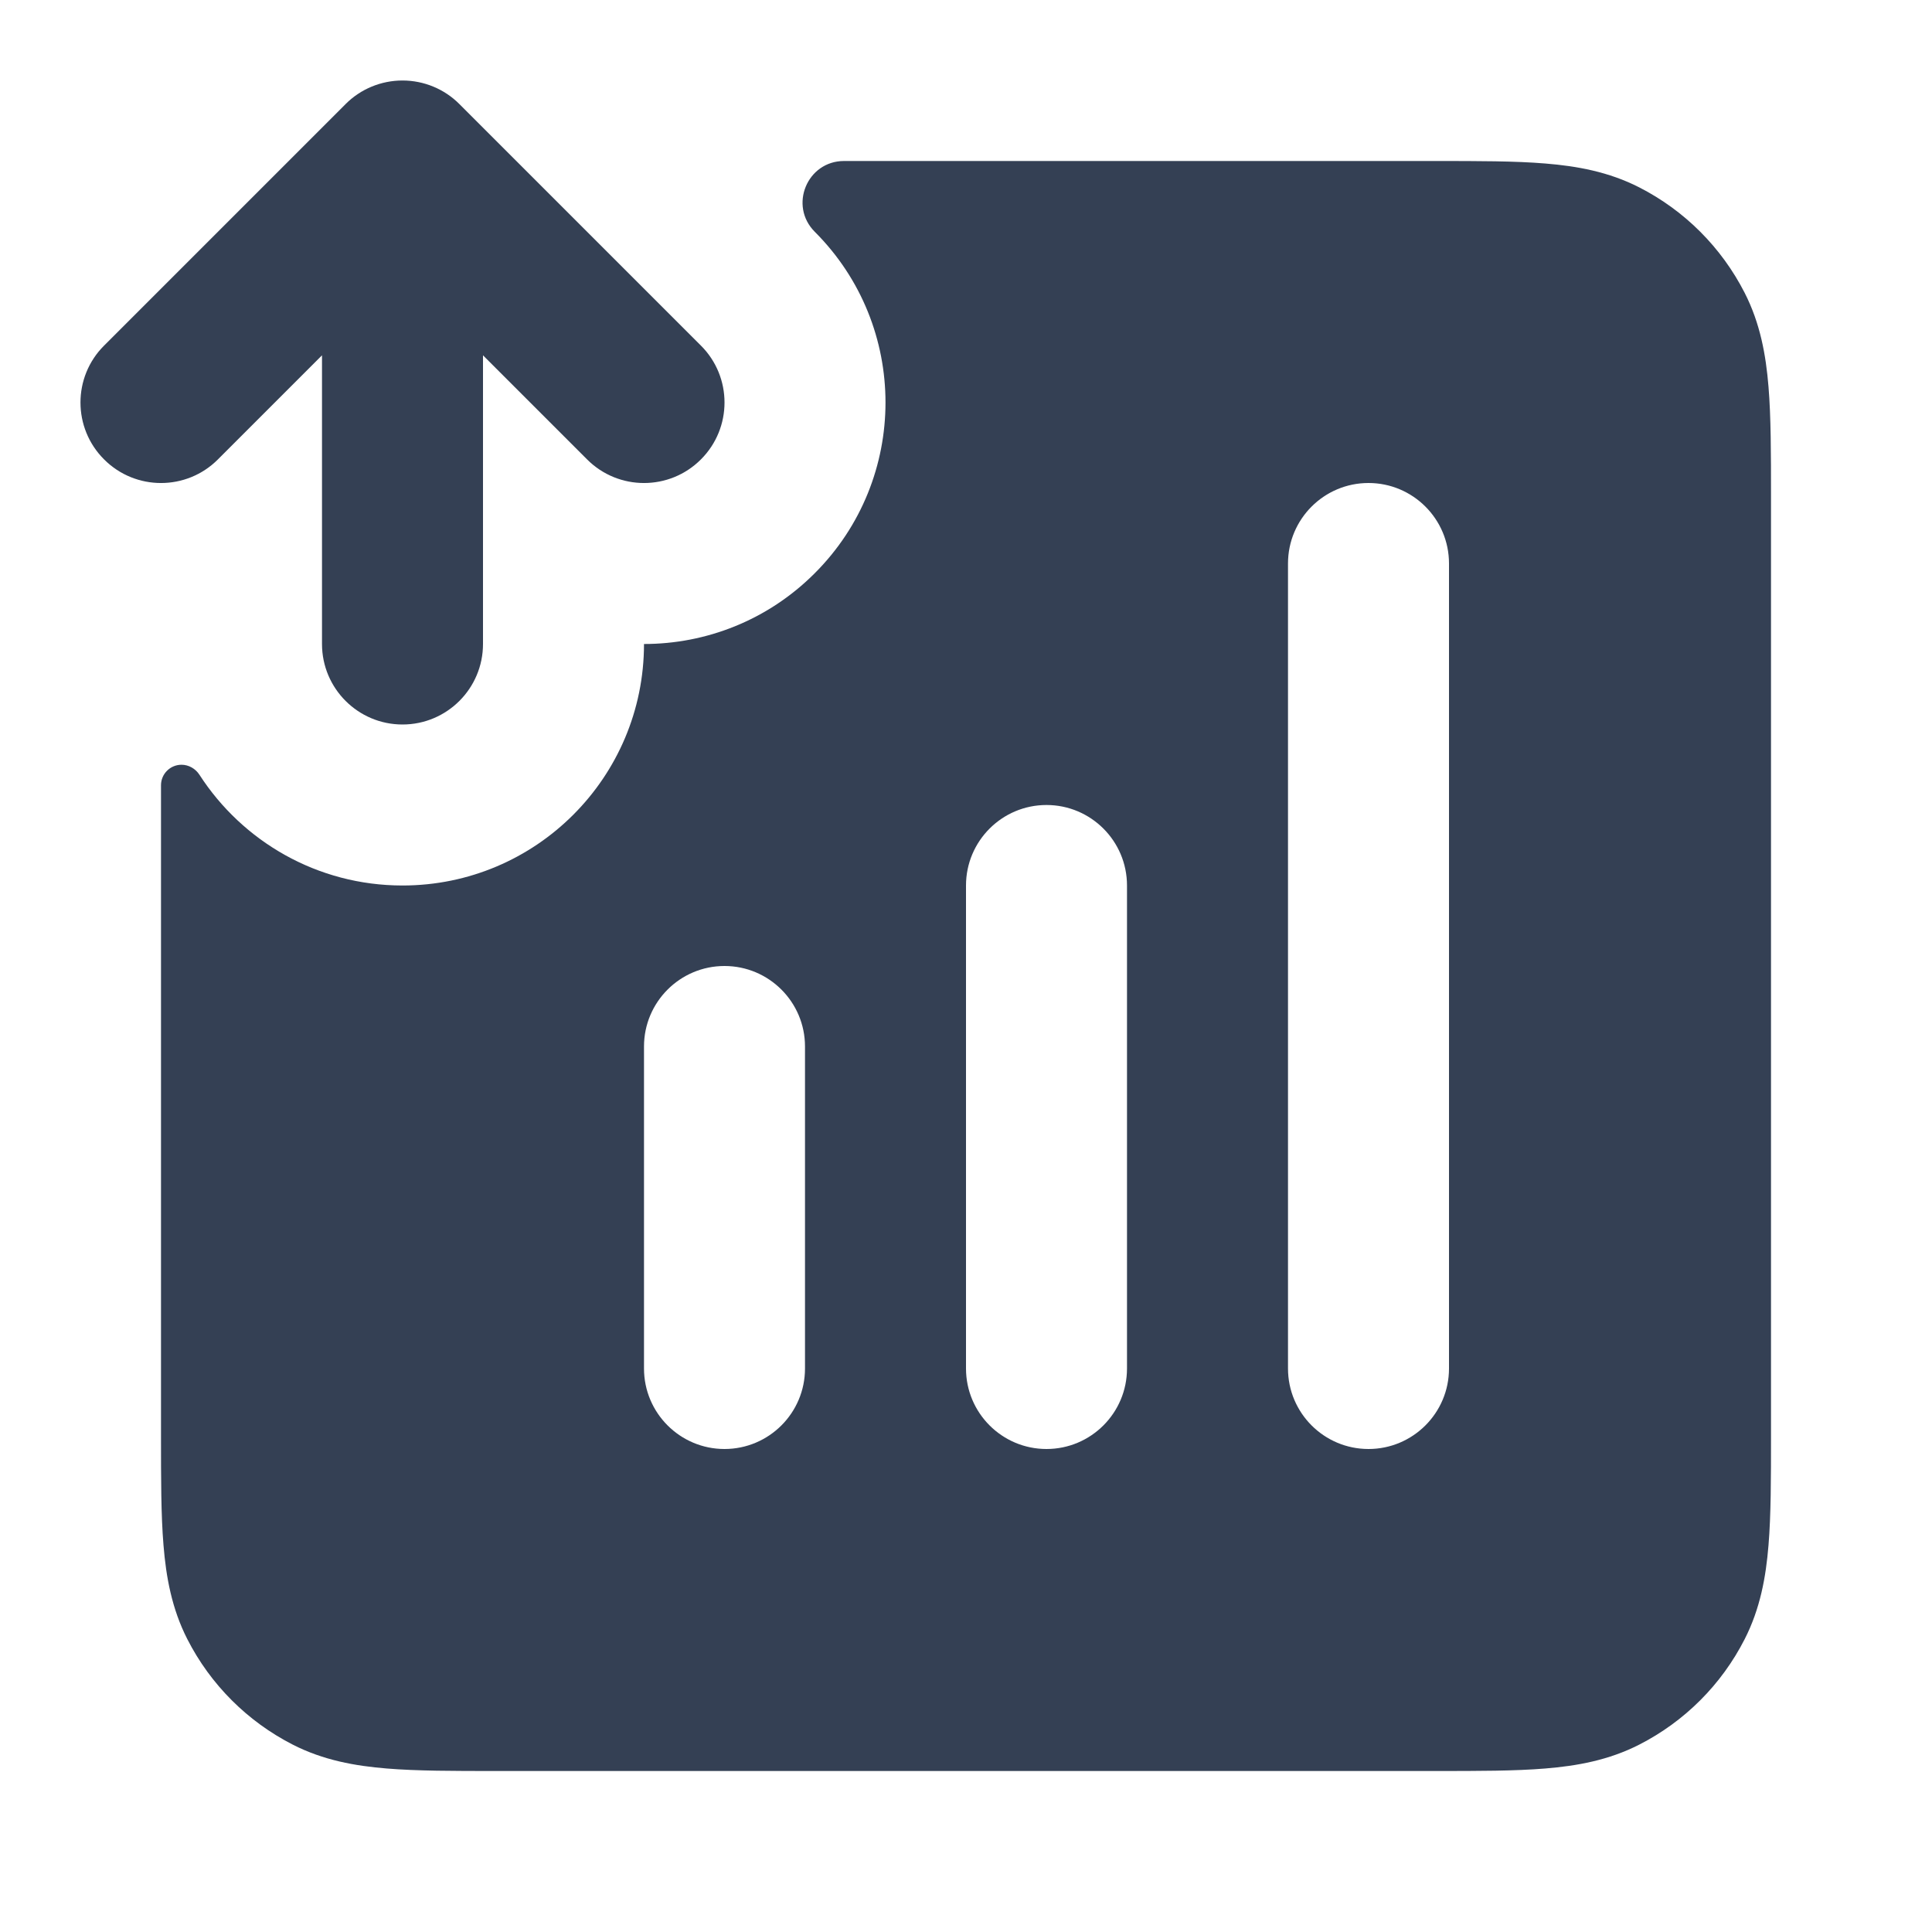 <svg width="24" height="24" viewBox="0 0 24 24" fill="none" xmlns="http://www.w3.org/2000/svg">
<path fill-rule="evenodd" clip-rule="evenodd" d="M2.255 9.5C2.114 9.5 2 9.614 2 9.755V17.838C2 18.366 2 18.82 2.031 19.195C2.063 19.59 2.134 19.984 2.327 20.362C2.615 20.927 3.074 21.385 3.638 21.673C4.016 21.866 4.41 21.937 4.805 21.969C5.18 22 5.634 22 6.161 22H17.839C18.366 22 18.82 22 19.195 21.969C19.59 21.937 19.984 21.866 20.362 21.673C20.927 21.385 21.385 20.927 21.673 20.362C21.866 19.984 21.937 19.59 21.969 19.195C22 18.82 22 18.366 22 17.839V6.161C22 5.634 22 5.18 21.969 4.805C21.937 4.41 21.866 4.016 21.673 3.638C21.385 3.074 20.927 2.615 20.362 2.327C19.984 2.134 19.59 2.063 19.195 2.031C18.82 2 18.366 2 17.839 2H10.485C10.027 2 9.797 2.554 10.121 2.879C11.293 4.05 11.293 5.95 10.121 7.121C9.536 7.707 8.768 8 8 8C8 9.657 6.657 11 5 11C3.942 11 3.012 10.452 2.478 9.625C2.429 9.549 2.345 9.5 2.255 9.5ZM18 7C18 6.448 17.552 6 17 6C16.448 6 16 6.448 16 7V17C16 17.552 16.448 18 17 18C17.552 18 18 17.552 18 17V7ZM13 10C13.552 10 14 10.448 14 11V17C14 17.552 13.552 18 13 18C12.448 18 12 17.552 12 17V11C12 10.448 12.448 10 13 10ZM9 12C9.552 12 10 12.448 10 13V17C10 17.552 9.552 18 9 18C8.448 18 8 17.552 8 17V13C8 12.448 8.448 12 9 12Z" fill="#344054"/>
<path d="M5.707 1.293C5.52 1.105 5.265 1 5 1C4.735 1 4.48 1.105 4.293 1.293L1.293 4.293C0.902 4.683 0.902 5.317 1.293 5.707C1.683 6.098 2.317 6.098 2.707 5.707L4 4.414L4 8C4 8.552 4.448 9 5 9C5.552 9 6 8.552 6 8L6 4.414L7.293 5.707C7.683 6.098 8.317 6.098 8.707 5.707C9.098 5.317 9.098 4.683 8.707 4.293L5.707 1.293Z" fill="#344054"/>
</svg>
